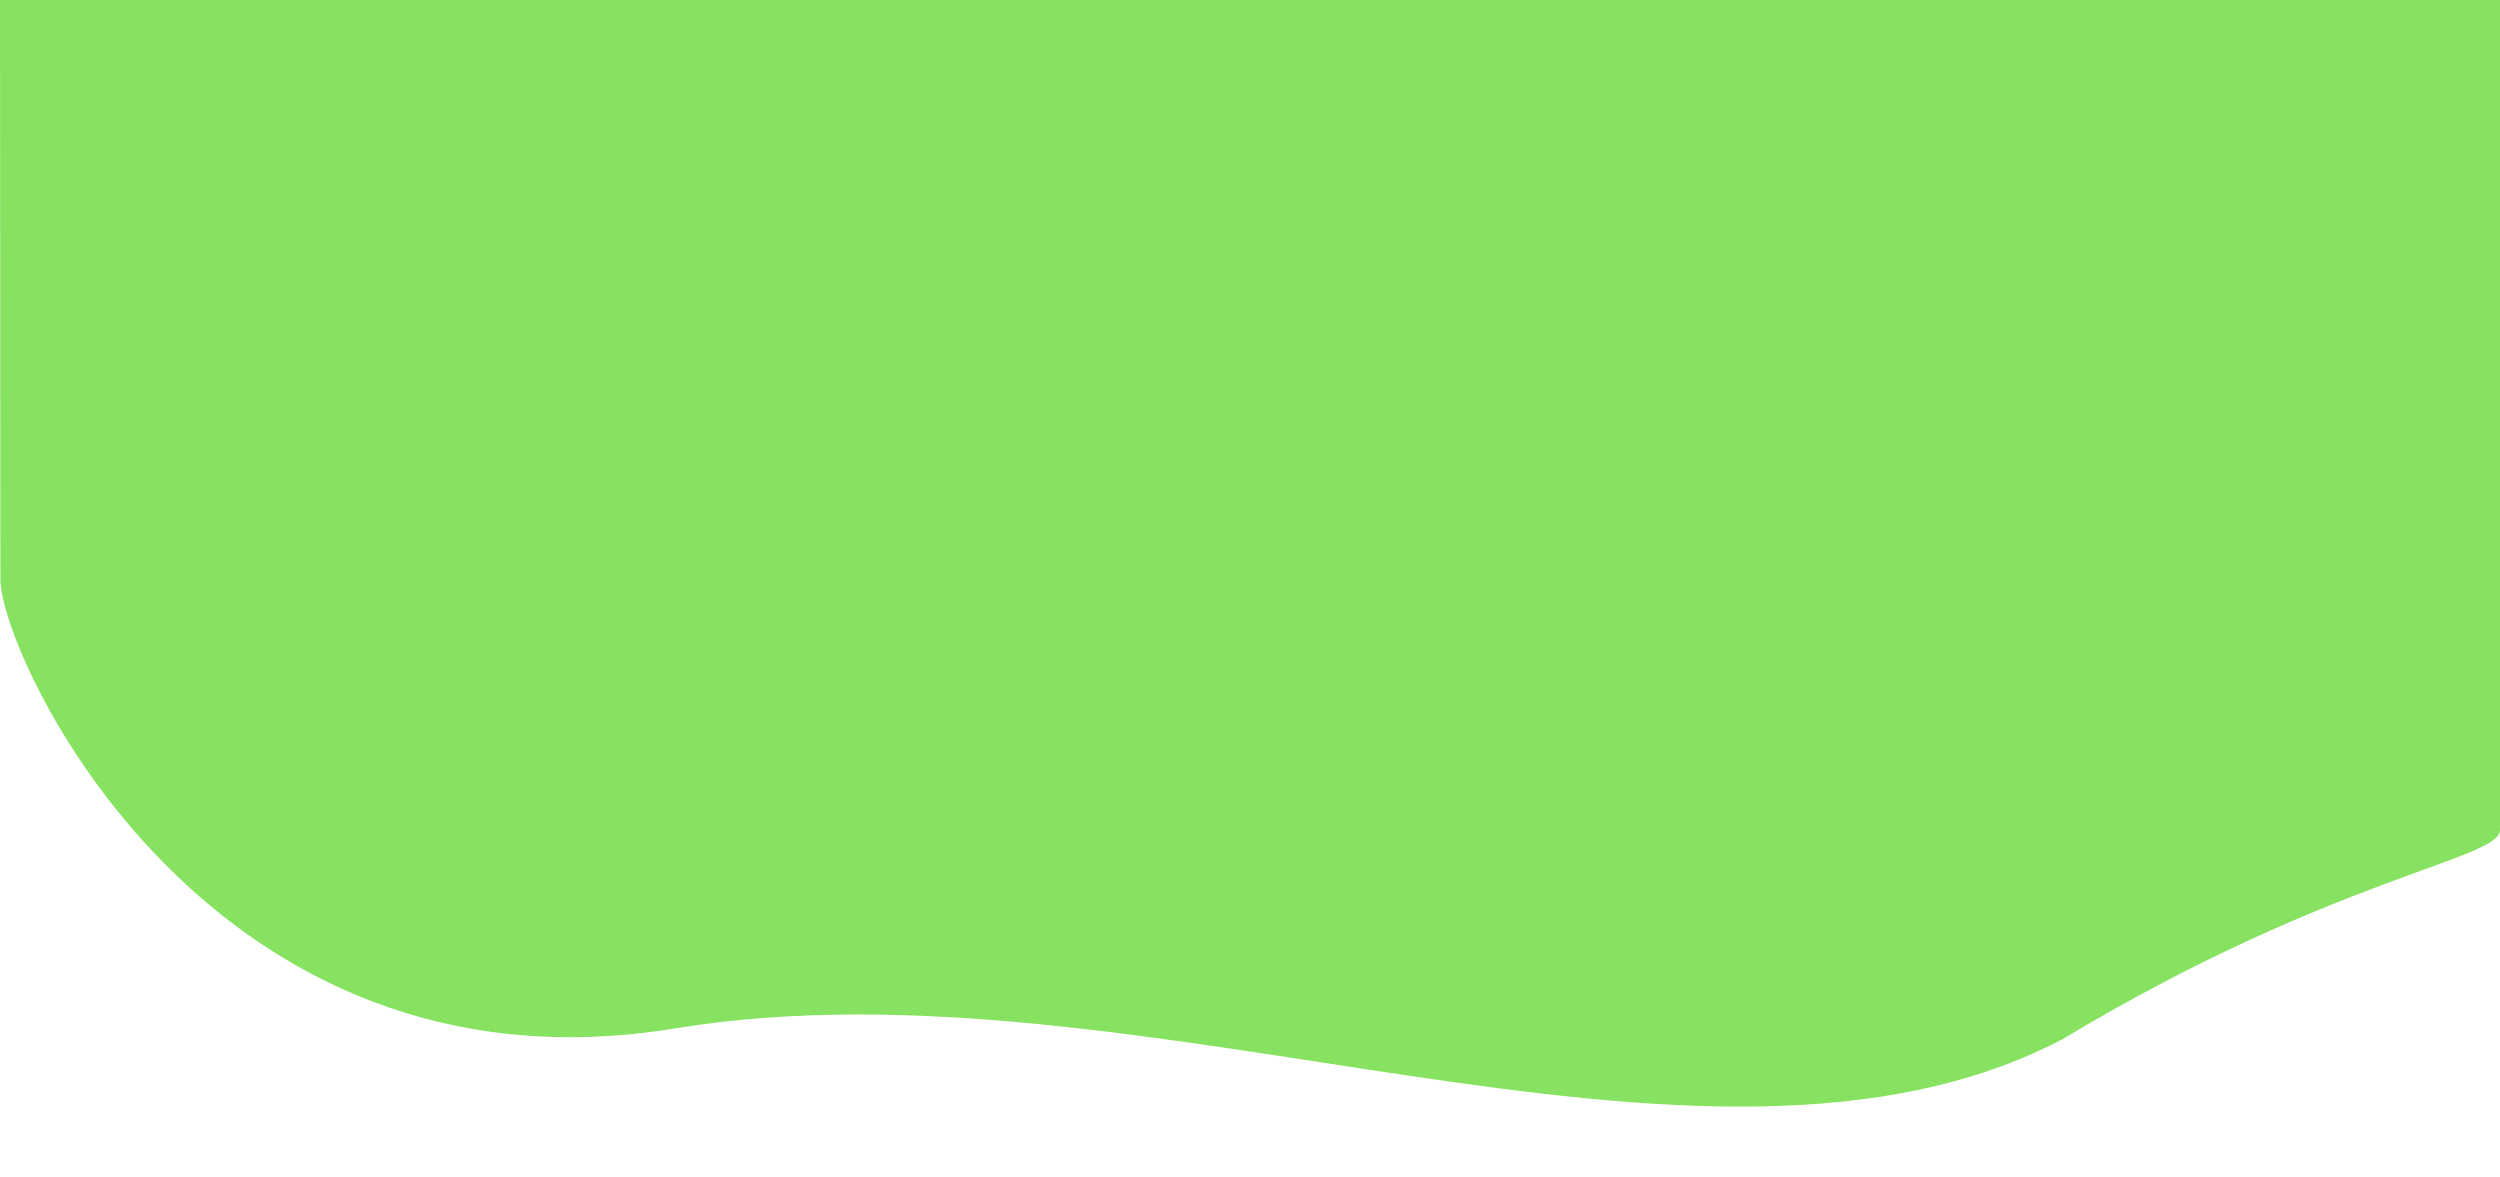 <?xml version="1.0" encoding="utf-8"?>
<!-- Generator: Adobe Illustrator 22.0.0, SVG Export Plug-In . SVG Version: 6.00 Build 0)  -->
<svg version="1.1" id="Capa_1" xmlns="http://www.w3.org/2000/svg" xmlns:xlink="http://www.w3.org/1999/xlink" x="0px" y="0px"
	 viewBox="0 0 1920 904" style="enable-background:new 0 0 1920 904;" xml:space="preserve">
<style type="text/css">
	.st0{fill:#88E261;}
</style>
<path class="st0" d="M1920,0c0,0,0,614.5,0,637.4s-128.2,35.8-336,160.7c-277.1,145.2-704.9-67.4-1065.4-8.3
	C158.1,848.9,0.3,502.7,0.3,445.1S0,0,0,0H1920z"/>
</svg>
